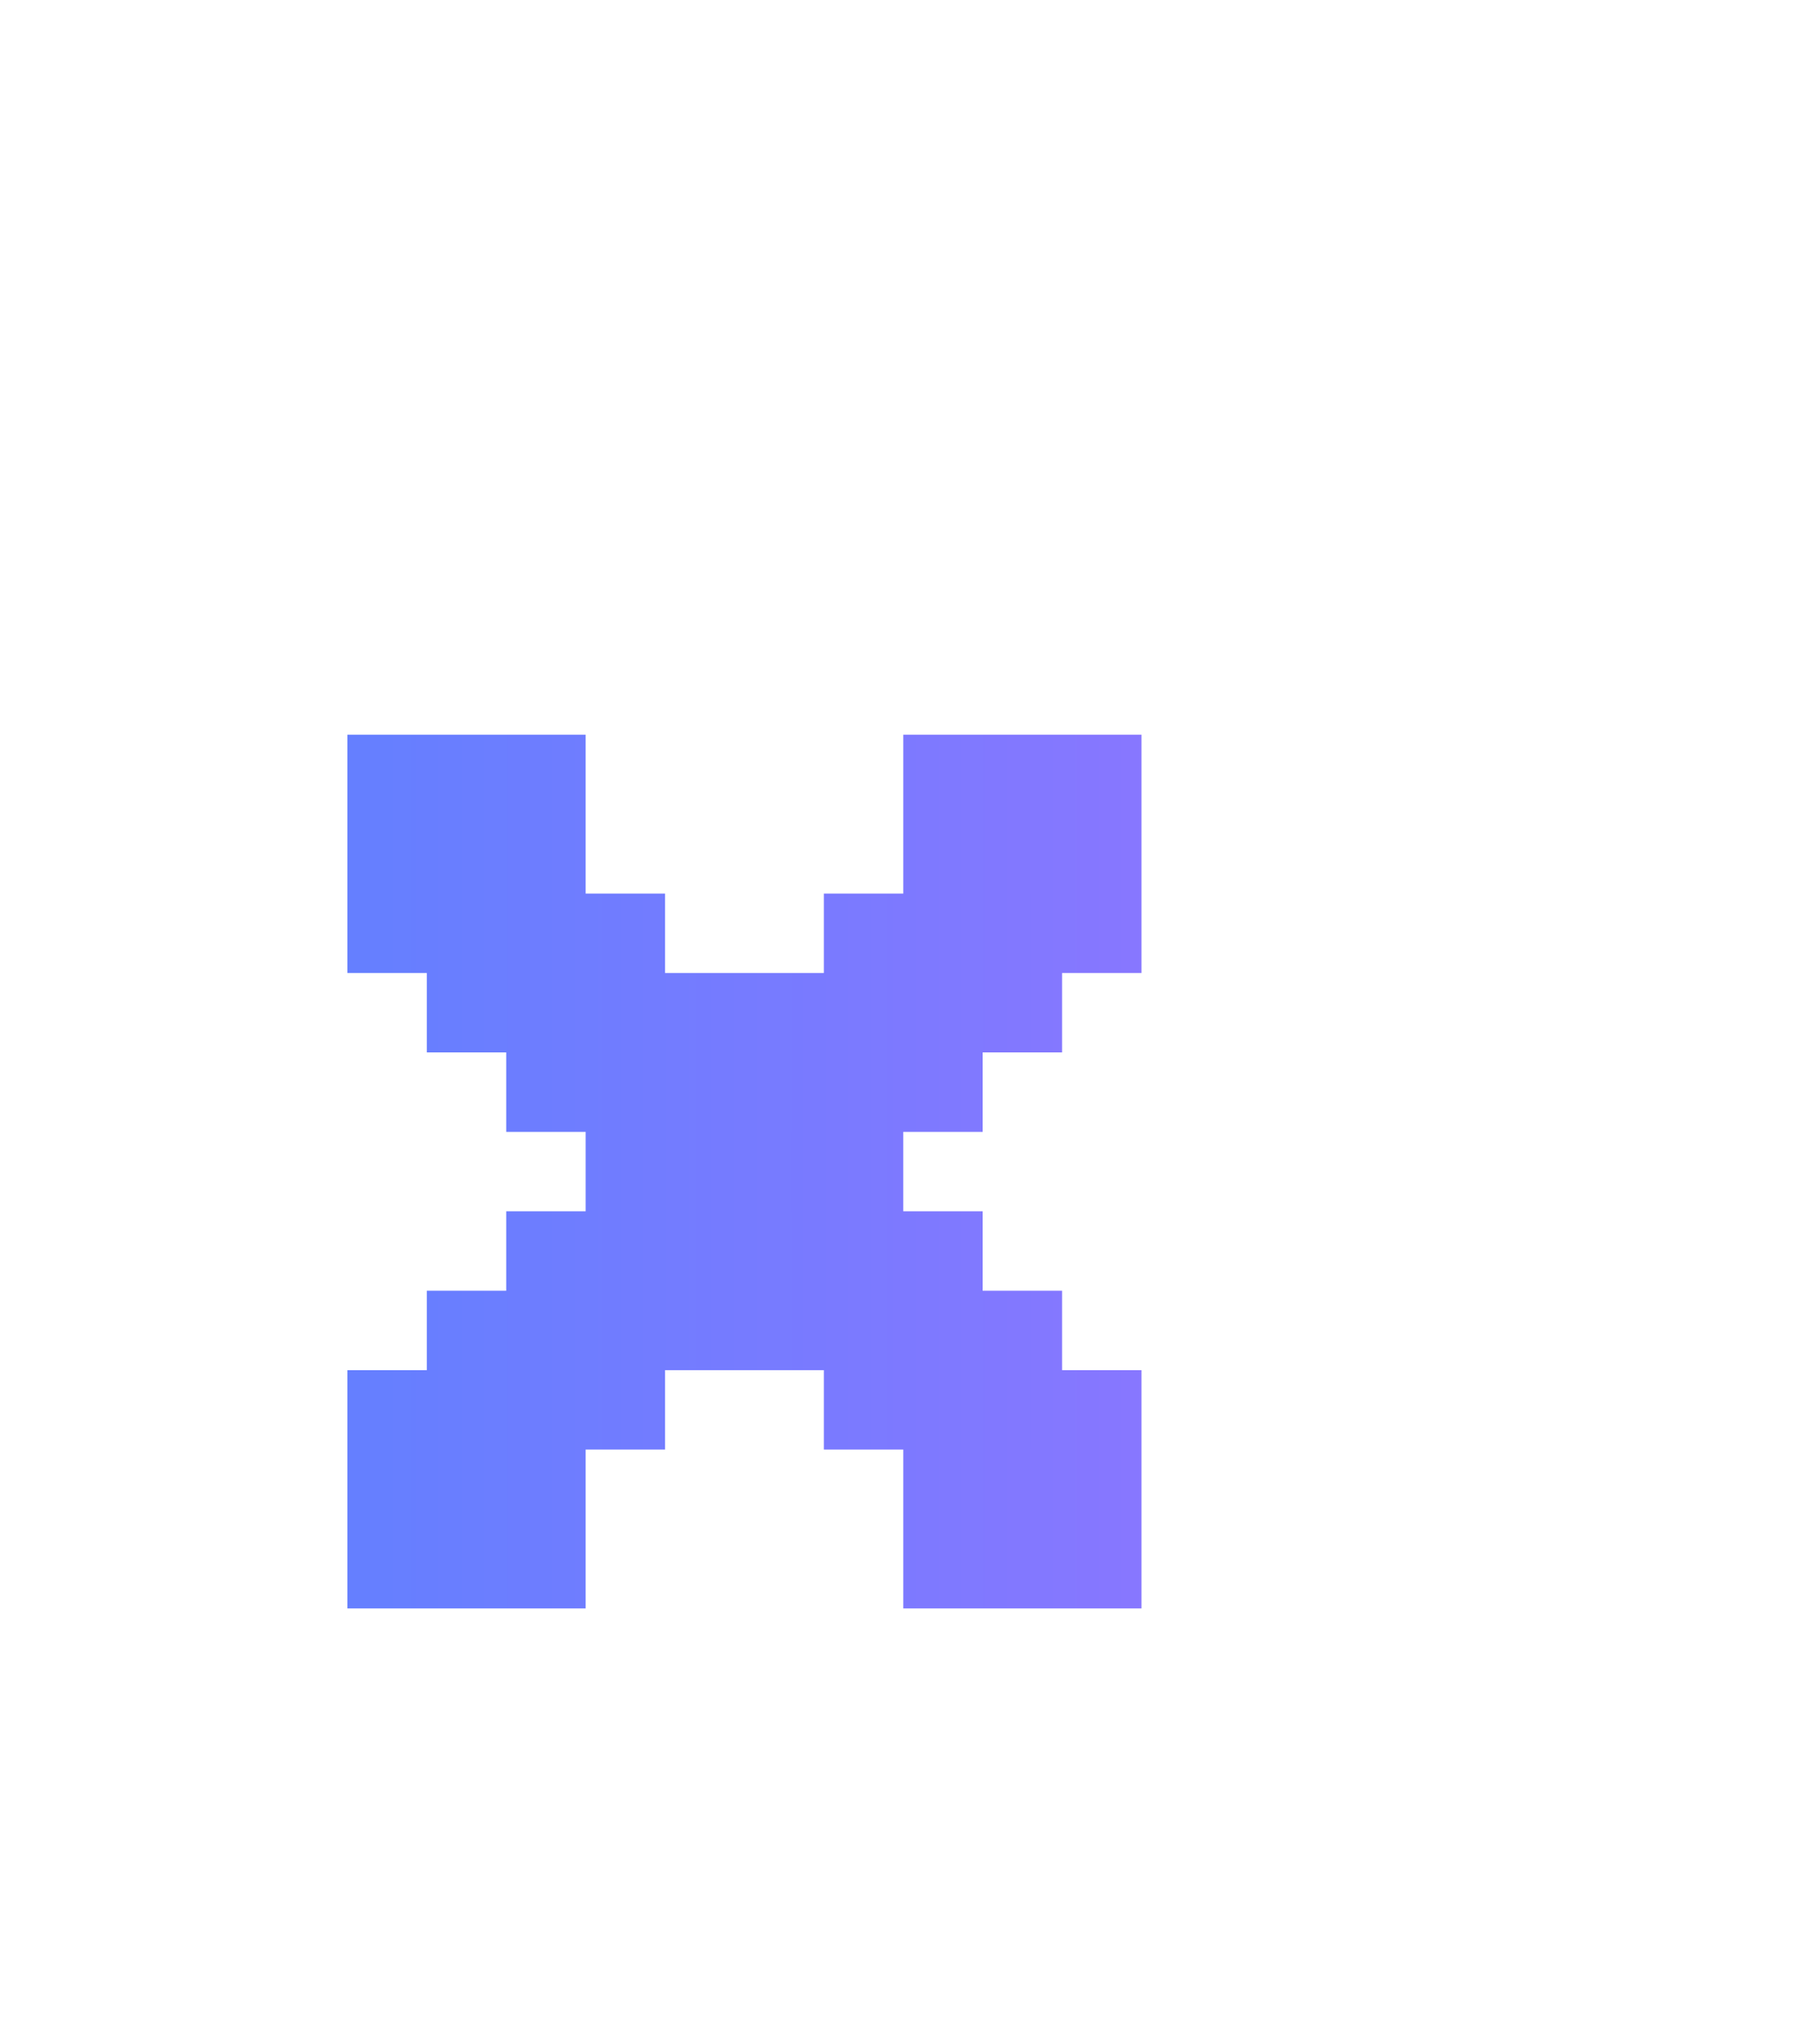 <svg width="54" height="61" viewBox="0 0 54 61" fill="none" xmlns="http://www.w3.org/2000/svg">
<path d="M10.37 21.926H12.741V24.296H10.37V21.926ZM12.741 21.926H15.111V24.296H12.741V21.926ZM15.111 21.926H17.482V24.296H15.111V21.926ZM15.111 24.296H17.482V26.667H15.111V24.296ZM12.741 24.296H15.111V26.667H12.741V24.296ZM10.37 24.296H12.741V26.667H10.37V24.296ZM10.37 26.667H12.741V29.037H10.37V26.667ZM12.741 26.667H15.111V29.037H12.741V26.667ZM15.111 26.667H17.482V29.037H15.111V26.667ZM17.482 26.667H19.852V29.037H17.482V26.667ZM17.482 29.037H19.852V31.407H17.482V29.037ZM15.111 29.037H17.482V31.407H15.111V29.037ZM12.741 29.037H15.111V31.407H12.741V29.037ZM19.852 29.037H22.222V31.407H19.852V29.037ZM22.222 29.037H24.593V31.407H22.222V29.037ZM24.593 29.037H26.963V31.407H24.593V29.037ZM24.593 31.407H26.963V33.778H24.593V31.407ZM26.963 31.407H29.333V33.778H26.963V31.407ZM29.333 29.037H31.704V31.407H29.333V29.037ZM26.963 29.037H29.333V31.407H26.963V29.037ZM26.963 26.667H29.333V29.037H26.963V26.667ZM24.593 26.667H26.963V29.037H24.593V26.667ZM29.333 26.667H31.704V29.037H29.333V26.667ZM31.704 26.667H34.074V29.037H31.704V26.667ZM31.704 24.296H34.074V26.667H31.704V24.296ZM31.704 21.926H34.074V24.296H31.704V21.926ZM29.333 21.926H31.704V24.296H29.333V21.926ZM26.963 21.926H29.333V24.296H26.963V21.926ZM26.963 24.296H29.333V26.667H26.963V24.296ZM29.333 24.296H31.704V26.667H29.333V24.296ZM15.111 31.407H17.482V33.778H15.111V31.407ZM17.482 31.407H19.852V33.778H17.482V31.407ZM19.852 31.407H22.222V33.778H19.852V31.407ZM22.222 31.407H24.593V33.778H22.222V31.407ZM24.593 33.778H26.963V36.148H24.593V33.778ZM22.222 33.778H24.593V36.148H22.222V33.778ZM19.852 33.778H22.222V36.148H19.852V33.778ZM17.482 33.778H19.852V36.148H17.482V33.778ZM17.482 36.148H19.852V38.519H17.482V36.148ZM15.111 36.148H17.482V38.519H15.111V36.148ZM19.852 36.148H22.222V38.519H19.852V36.148ZM22.222 36.148H24.593V38.519H22.222V36.148ZM24.593 38.519H26.963V40.889H24.593V38.519ZM26.963 38.519H29.333V40.889H26.963V38.519ZM26.963 36.148H29.333V38.519H26.963V36.148ZM24.593 36.148H26.963V38.519H24.593V36.148ZM22.222 38.519H24.593V40.889H22.222V38.519ZM24.593 40.889H26.963V43.259H24.593V40.889ZM26.963 40.889H29.333V43.259H26.963V40.889ZM29.333 38.519H31.704V40.889H29.333V38.519ZM31.704 45.63H34.074V48H31.704V45.63ZM31.704 43.259H34.074V45.63H31.704V43.259ZM29.333 43.259H31.704V45.63H29.333V43.259ZM29.333 40.889H31.704V43.259H29.333V40.889ZM31.704 40.889H34.074V43.259H31.704V40.889ZM29.333 45.63H31.704V48H29.333V45.63ZM26.963 45.63H29.333V48H26.963V45.63ZM26.963 43.259H29.333V45.63H26.963V43.259ZM19.852 38.519H22.222V40.889H19.852V38.519ZM17.482 38.519H19.852V40.889H17.482V38.519ZM15.111 38.519H17.482V40.889H15.111V38.519ZM12.741 38.519H15.111V40.889H12.741V38.519ZM12.741 40.889H15.111V43.259H12.741V40.889ZM15.111 40.889H17.482V43.259H15.111V40.889ZM17.482 40.889H19.852V43.259H17.482V40.889ZM10.37 40.889H12.741V43.259H10.37V40.889ZM10.37 43.259H12.741V45.63H10.37V43.259ZM10.37 45.63H12.741V48H10.37V45.63ZM12.741 45.63H15.111V48H12.741V45.63ZM15.111 45.63H17.482V48H15.111V45.63ZM15.111 43.259H17.482V45.63H15.111V43.259ZM12.741 43.259H15.111V45.63H12.741V43.259Z" fill="url(#paint0_linear_1_716)"/>
<defs>
<linearGradient id="paint0_linear_1_716" x1="8" y1="30.333" x2="53.5" y2="30.333" gradientUnits="userSpaceOnUse">
<stop stop-color="#6180FF"/>
<stop offset="1" stop-color="#A470FF"/>
</linearGradient>
</defs>
</svg>
